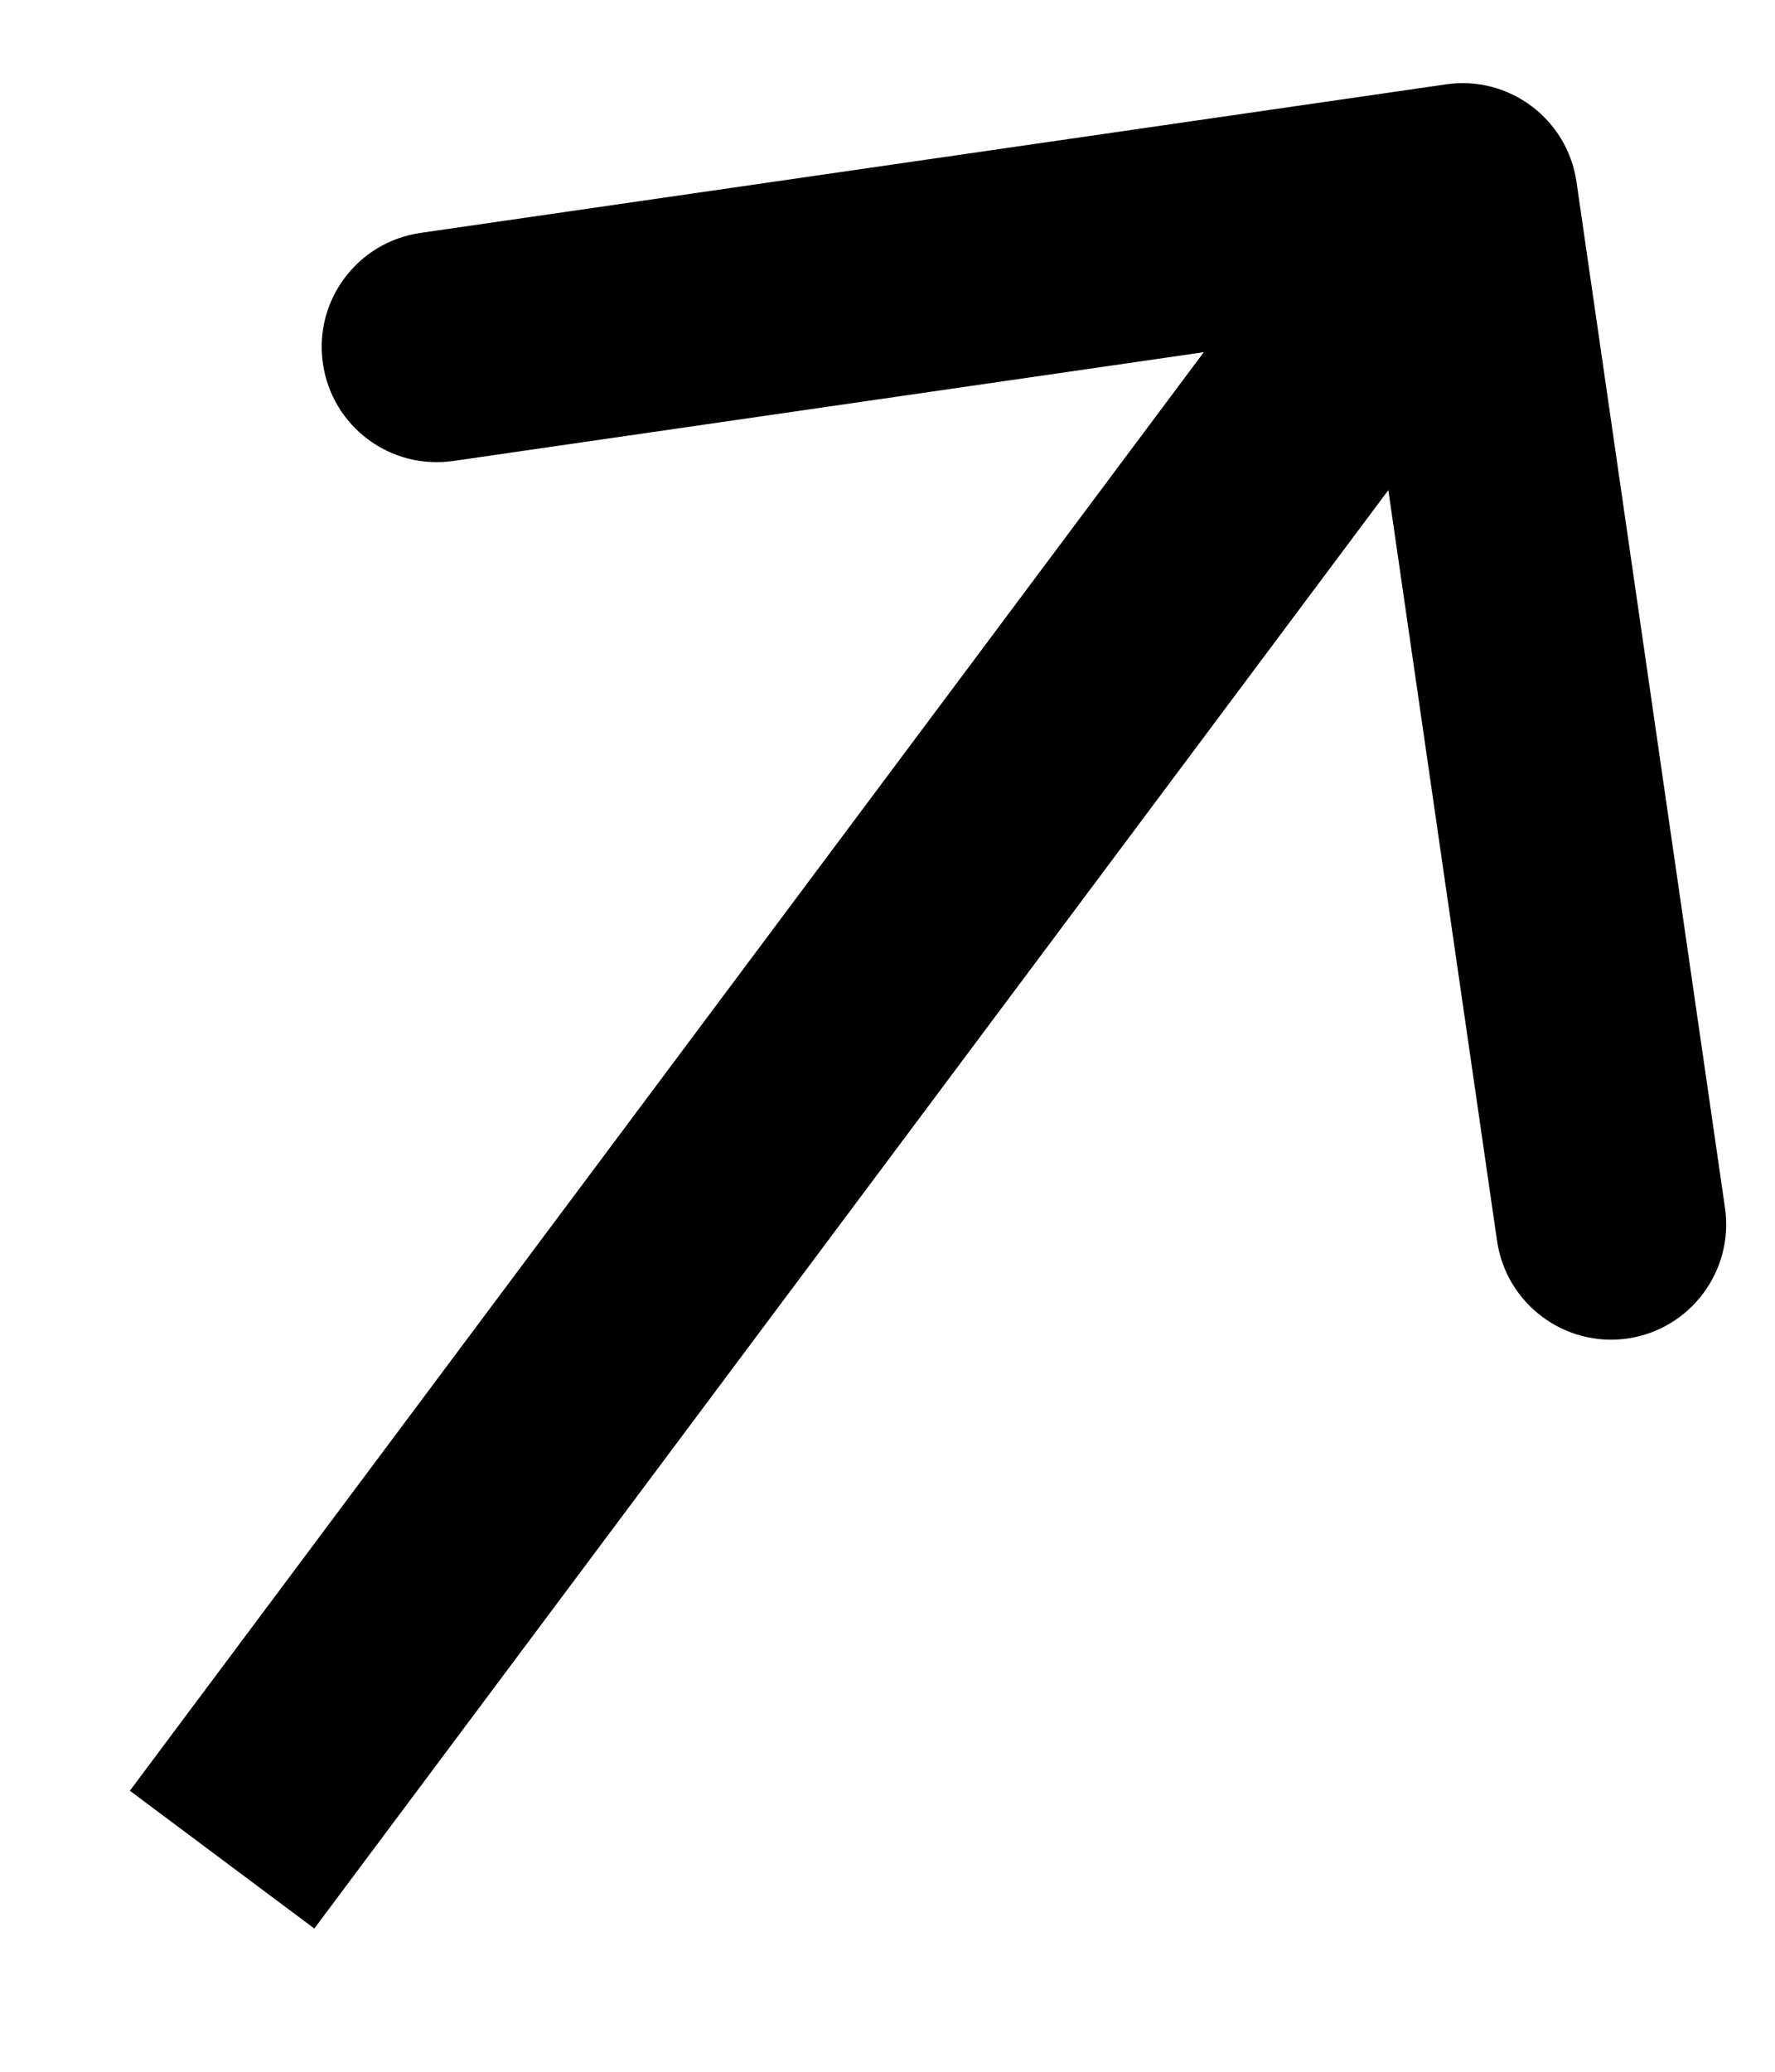 <svg width="12" height="14" viewBox="0 0 12 14" fill="none" xmlns="http://www.w3.org/2000/svg">
<path d="M10.658 1.229C10.596 0.803 10.201 0.508 9.776 0.57L2.842 1.574C2.416 1.636 2.121 2.031 2.183 2.456C2.244 2.882 2.639 3.177 3.065 3.115L9.228 2.222L10.121 8.386C10.183 8.811 10.578 9.106 11.003 9.045C11.428 8.983 11.723 8.588 11.662 8.163L10.658 1.229ZM2.125 13.032L10.511 1.806L9.263 0.874L0.878 12.101L2.125 13.032Z" fill="black"/>
</svg>
